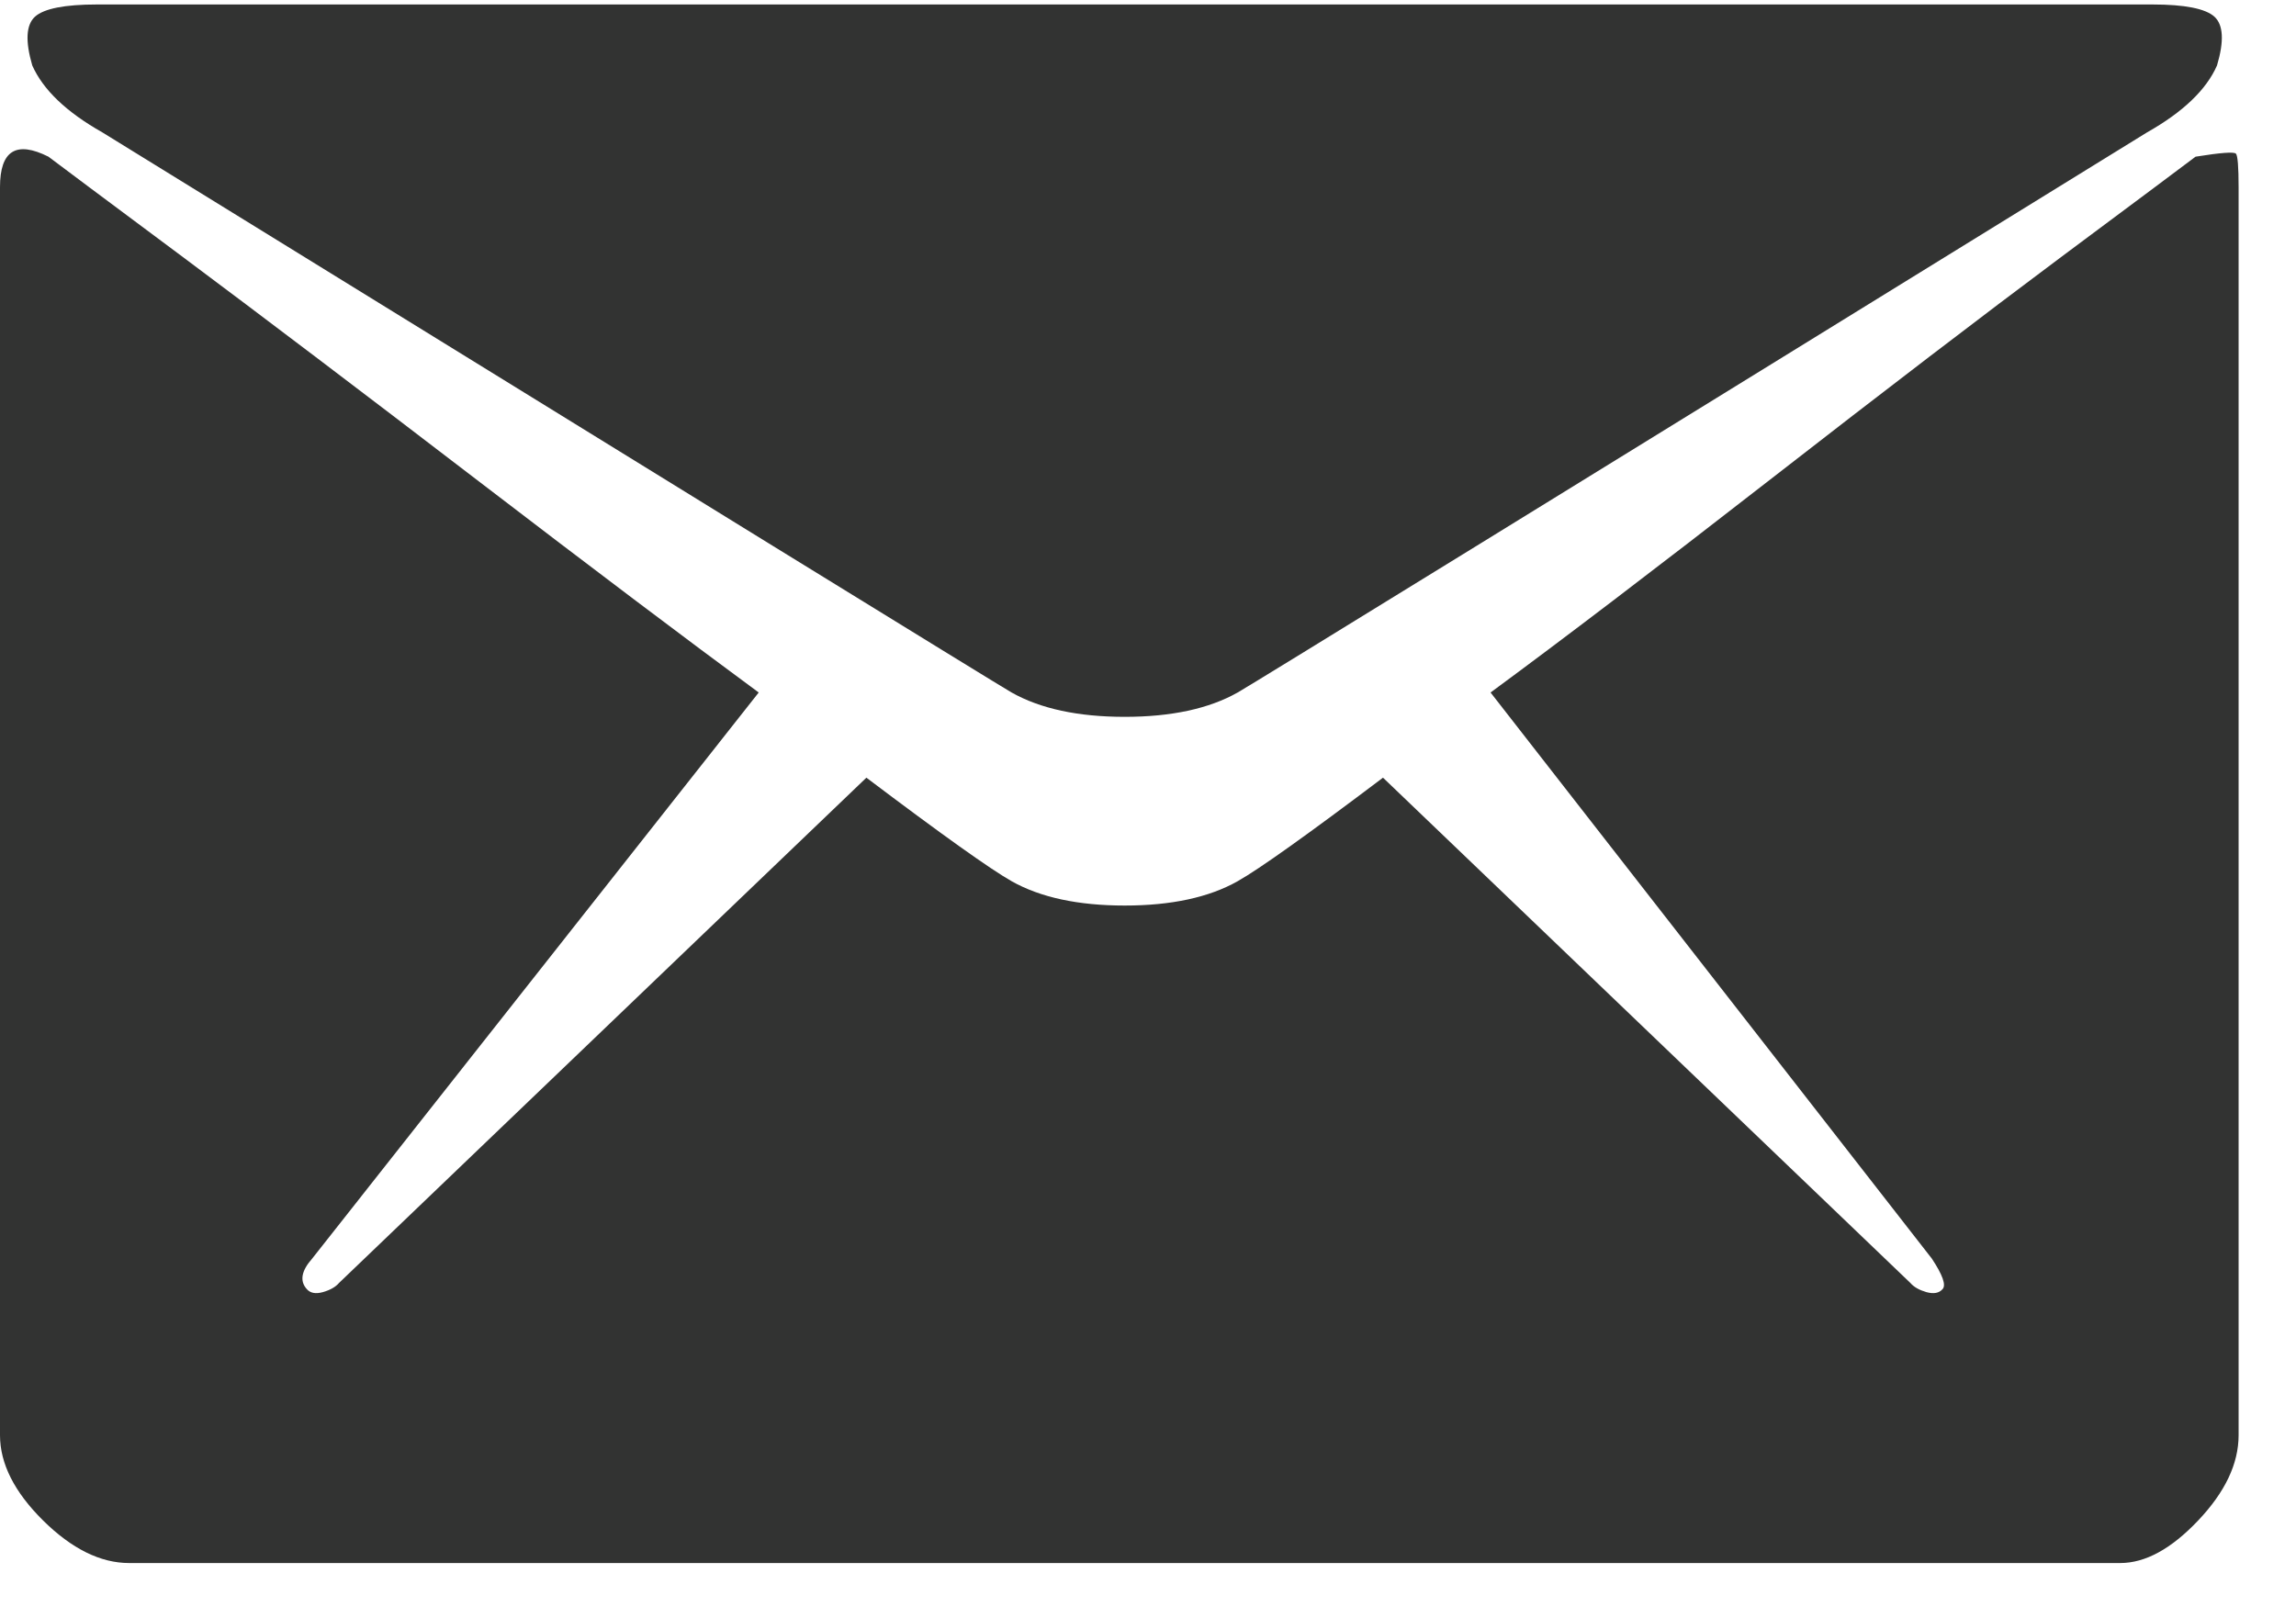 <svg width="20" height="14" viewBox="0 0 20 14" fill="none" xmlns="http://www.w3.org/2000/svg">
<path fill-rule="evenodd" clip-rule="evenodd" d="M0.891 1.153C0.578 0.976 0.375 0.782 0.281 0.57C0.219 0.357 0.227 0.216 0.305 0.145C0.383 0.075 0.563 0.039 0.844 0.039H9.797H18.75C19.031 0.039 19.211 0.075 19.289 0.145C19.367 0.216 19.375 0.357 19.312 0.57C19.219 0.782 19.016 0.976 18.703 1.153C13.547 4.335 10.906 5.962 10.781 6.033C10.531 6.174 10.203 6.245 9.797 6.245C9.391 6.245 9.062 6.174 8.812 6.033C8.688 5.962 6.047 4.335 0.891 1.153ZM19.125 1.365C19.344 1.33 19.461 1.321 19.477 1.339C19.492 1.356 19.5 1.454 19.5 1.63V12.503C19.5 12.751 19.383 12.998 19.148 13.246C18.914 13.493 18.688 13.617 18.469 13.617H9.797H1.125C0.875 13.617 0.625 13.493 0.375 13.246C0.125 12.998 0 12.751 0 12.503V1.63C0 1.312 0.141 1.224 0.422 1.365C0.516 1.436 0.906 1.728 1.594 2.24C2.281 2.753 3.133 3.398 4.148 4.176C5.164 4.954 5.984 5.573 6.609 6.033L2.719 10.965C2.625 11.071 2.609 11.16 2.672 11.23C2.703 11.266 2.75 11.274 2.812 11.257C2.875 11.239 2.922 11.213 2.953 11.177L7.547 6.775C8.203 7.27 8.625 7.571 8.812 7.677C9.062 7.818 9.391 7.889 9.797 7.889C10.203 7.889 10.531 7.818 10.781 7.677C10.969 7.571 11.391 7.27 12.047 6.775L16.641 11.177C16.672 11.213 16.719 11.239 16.781 11.257C16.844 11.274 16.891 11.266 16.922 11.23C16.953 11.195 16.922 11.107 16.828 10.965L12.984 6.033C13.609 5.573 14.422 4.954 15.422 4.176C16.422 3.398 17.266 2.753 17.953 2.24C18.641 1.728 19.031 1.436 19.125 1.365Z" fill="#323332"/>
</svg>

